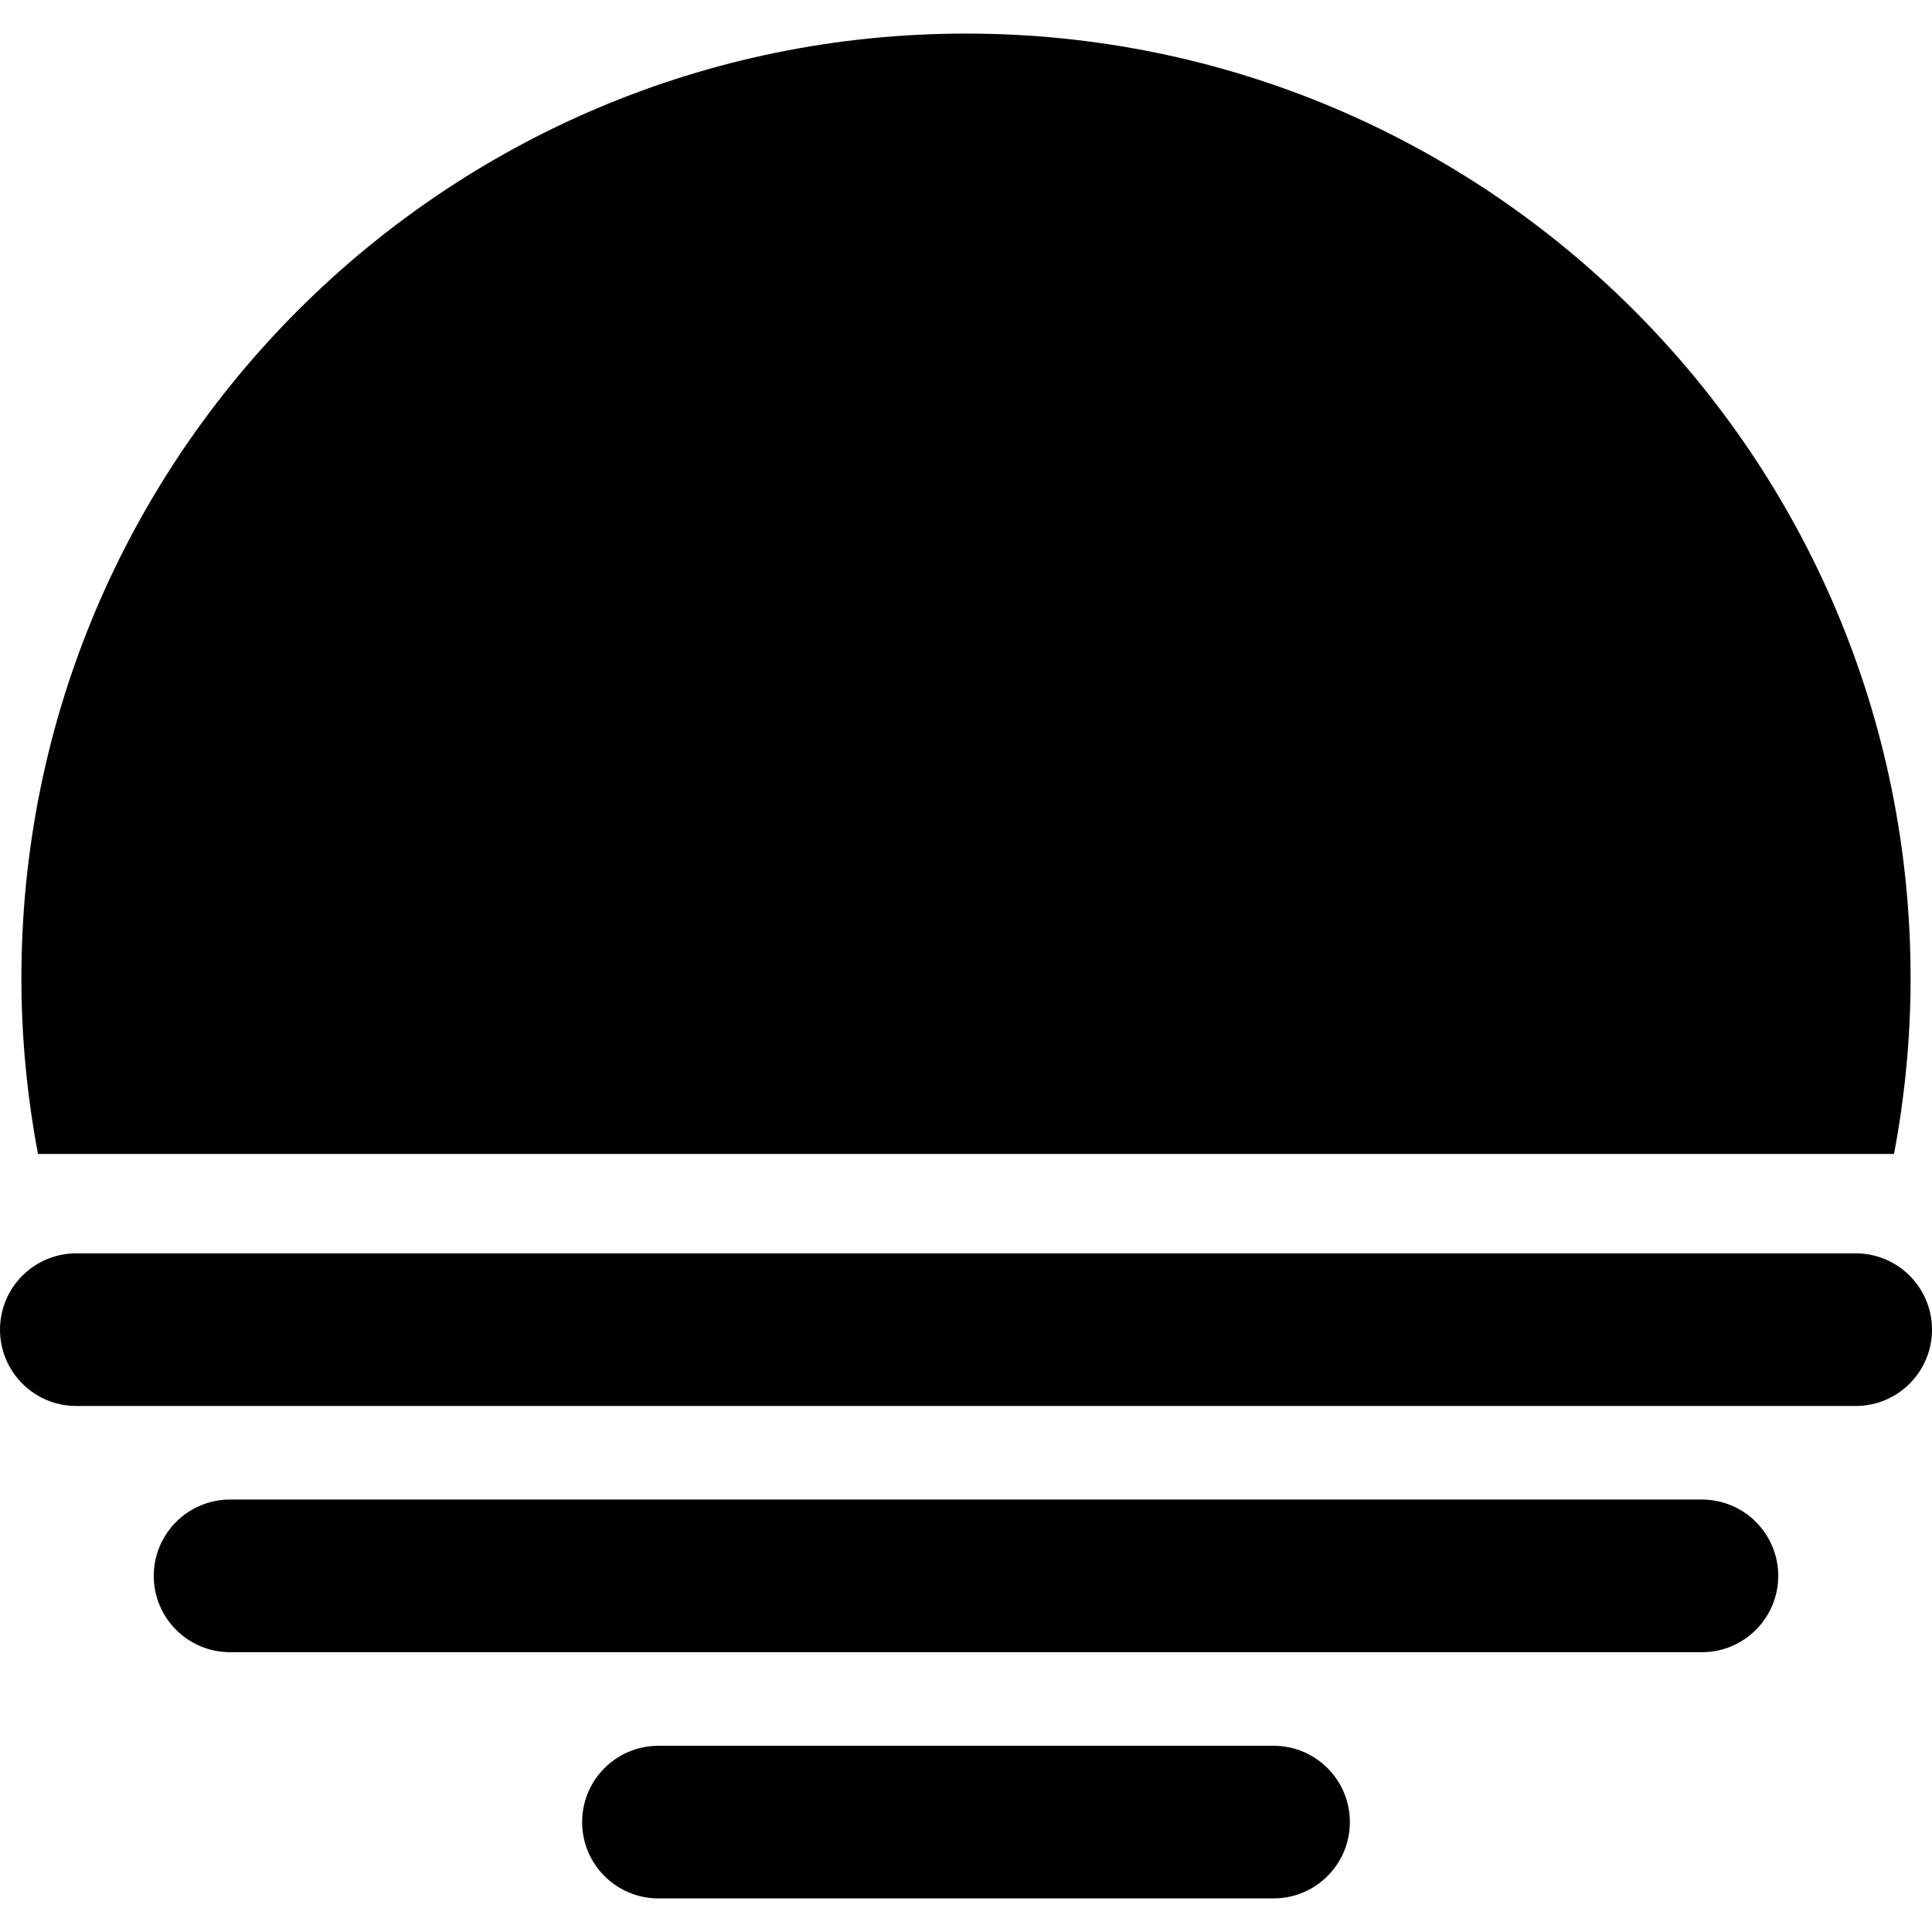 <?xml version="1.0" standalone="no"?><!DOCTYPE svg PUBLIC "-//W3C//DTD SVG 1.1//EN" "http://www.w3.org/Graphics/SVG/1.1/DTD/svg11.dtd"><svg t="1733364268270" class="icon" viewBox="0 0 1024 1024" version="1.1" xmlns="http://www.w3.org/2000/svg" p-id="12689" xmlns:xlink="http://www.w3.org/1999/xlink" width="200" height="200"><path d="M1003.87 611.602c5.684-30.195 8.787-61.301 8.787-93.146 0-276.506-224.152-500.658-500.657-500.658S11.343 241.95 11.343 518.456c0 31.845 3.103 62.951 8.787 93.146h983.74zM983.547 664.295H40.453C18.109 664.295 0 682.404 0 704.748s18.109 40.453 40.453 40.453h943.094c22.344 0 40.453-18.109 40.453-40.453s-18.109-40.453-40.453-40.453zM902.048 794.795H121.952c-22.344 0-40.453 18.109-40.453 40.453s18.109 40.453 40.453 40.453h780.096c22.344 0 40.453-18.109 40.453-40.453s-18.109-40.453-40.453-40.453zM675.005 925.296h-326.01c-22.344 0-40.453 18.109-40.453 40.453s18.109 40.453 40.453 40.453h326.011c22.344 0 40.453-18.109 40.453-40.453s-18.11-40.453-40.454-40.453z" p-id="12690"></path></svg>